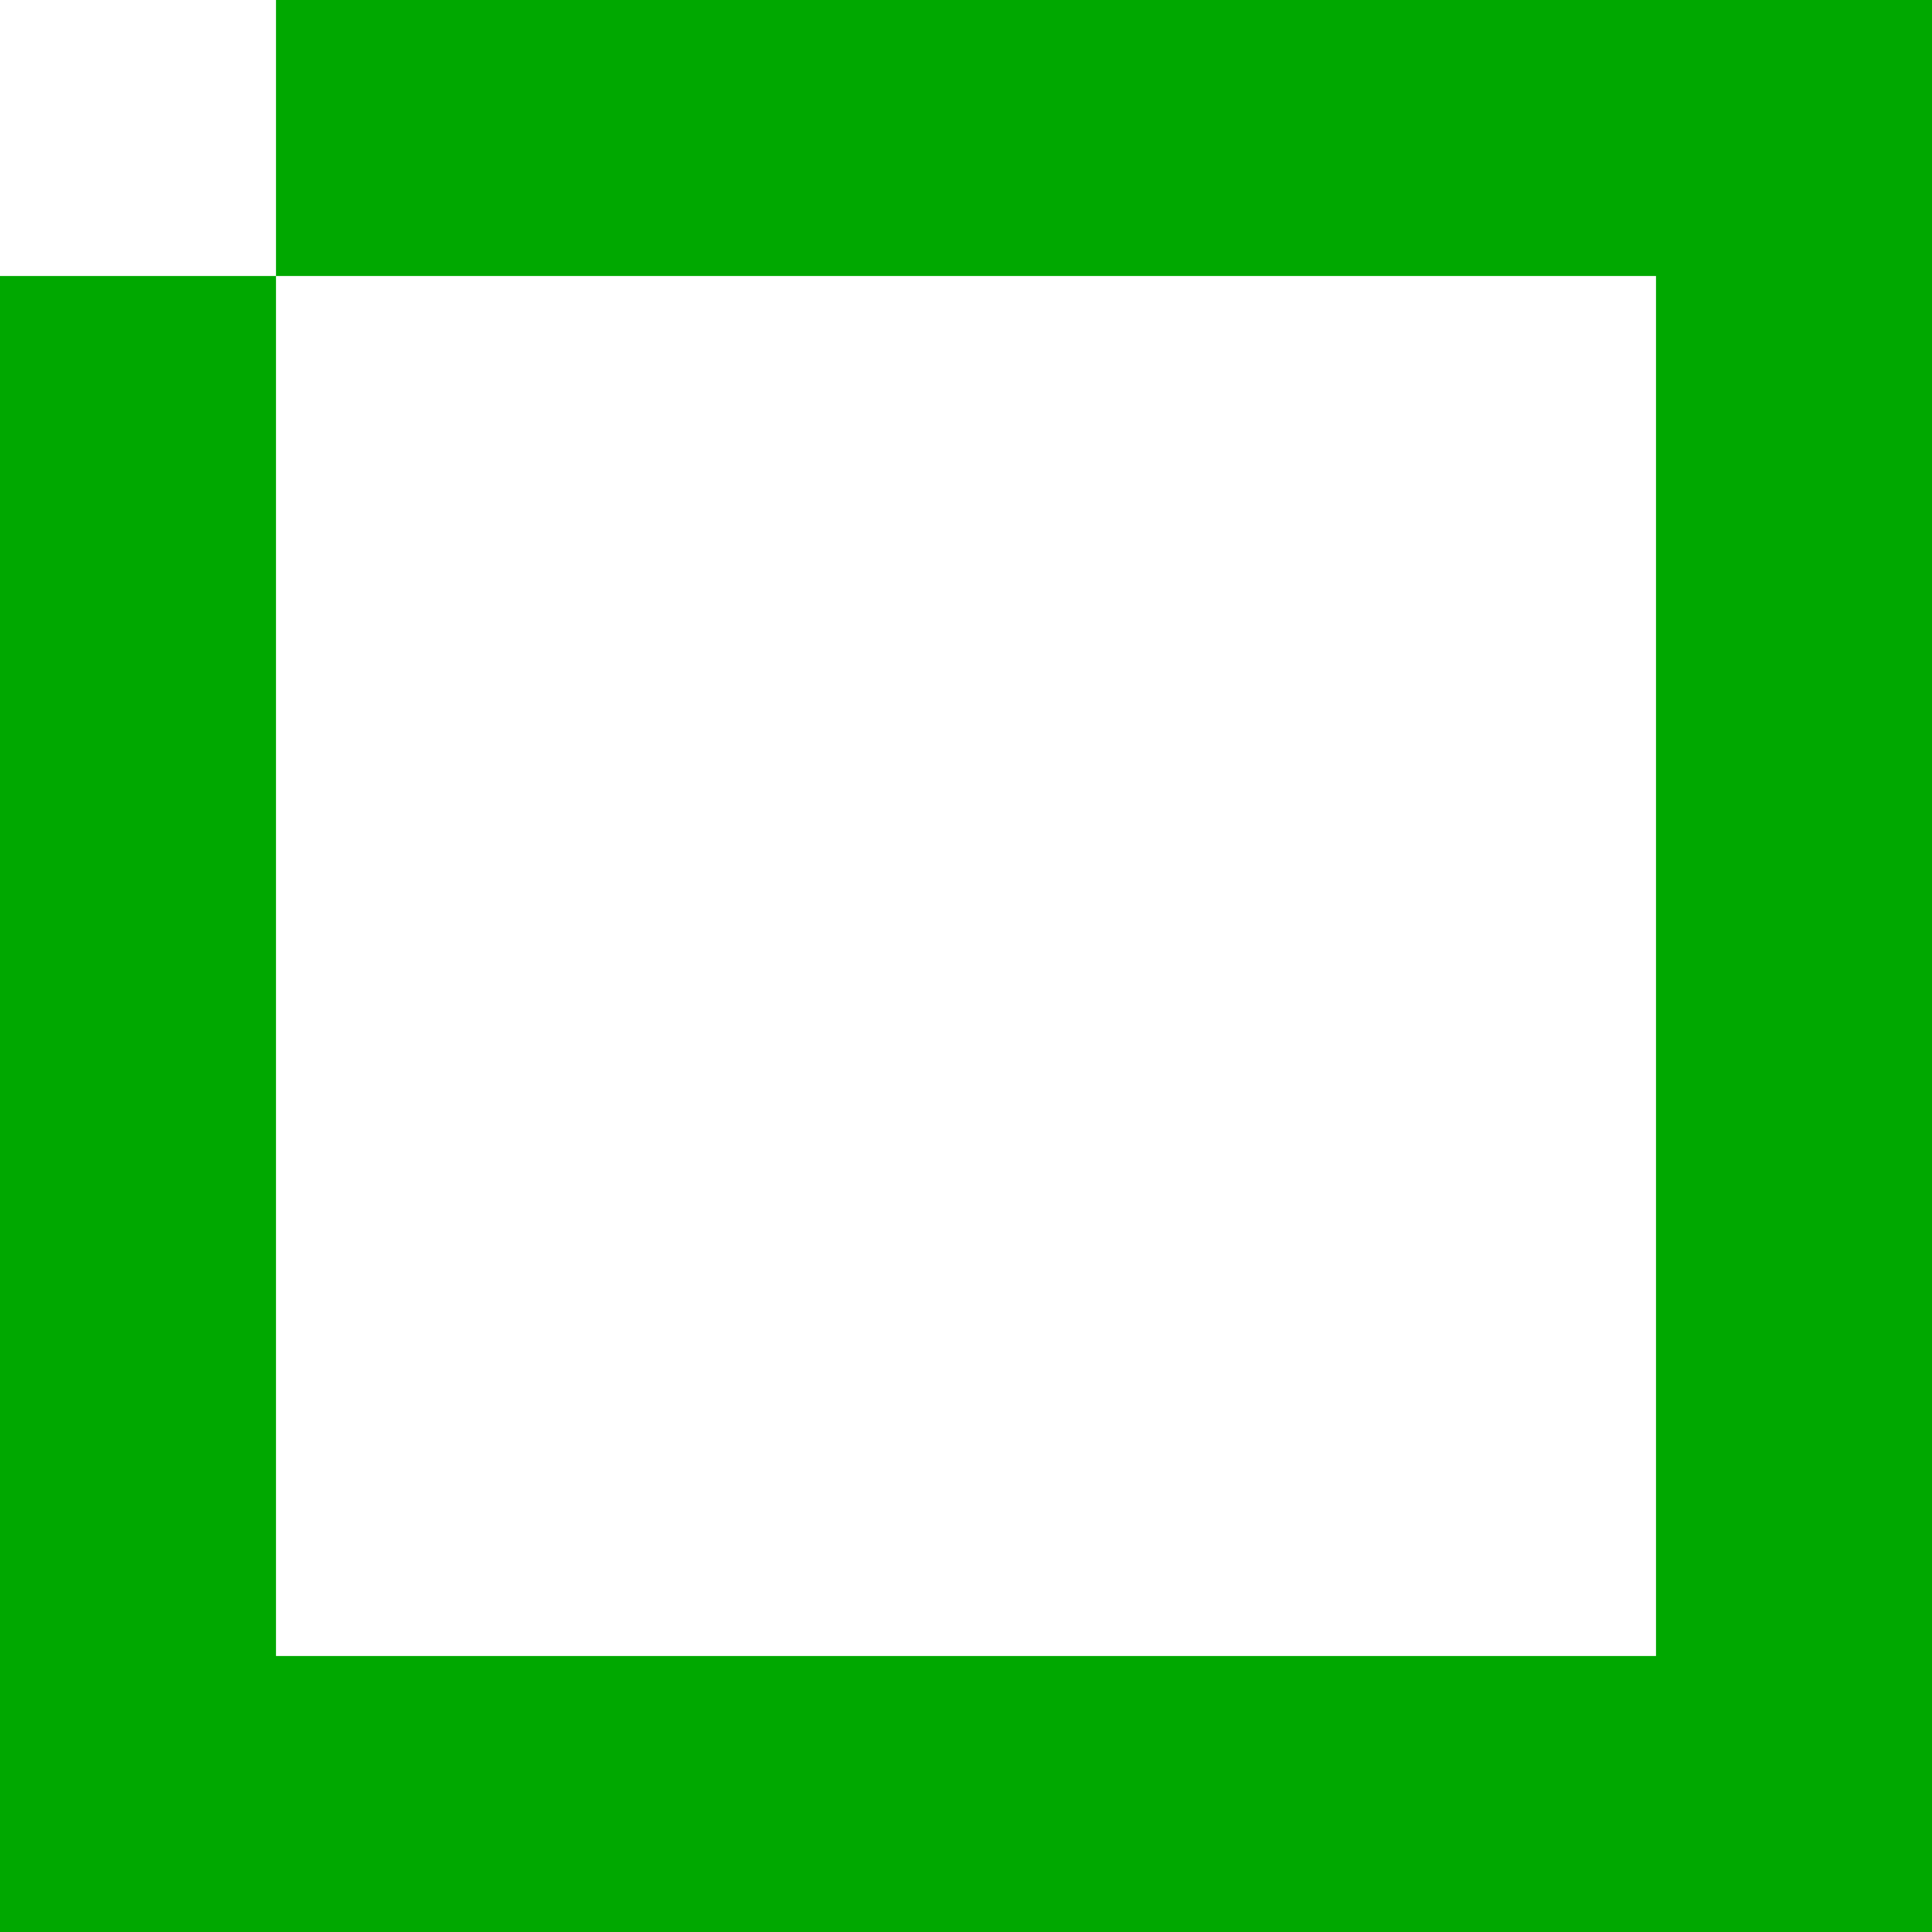 <?xml version="1.0" encoding="UTF-8"?>
<svg version="1.1" viewBox="0 0 7 7" xmlns="http://www.w3.org/2000/svg"><rect width="7" height="7" fill="#00a800"/><rect width="1" height="1" fill="#fff"/><rect x="1" y="1" width="5" height="5" fill="#fff"/></svg>
